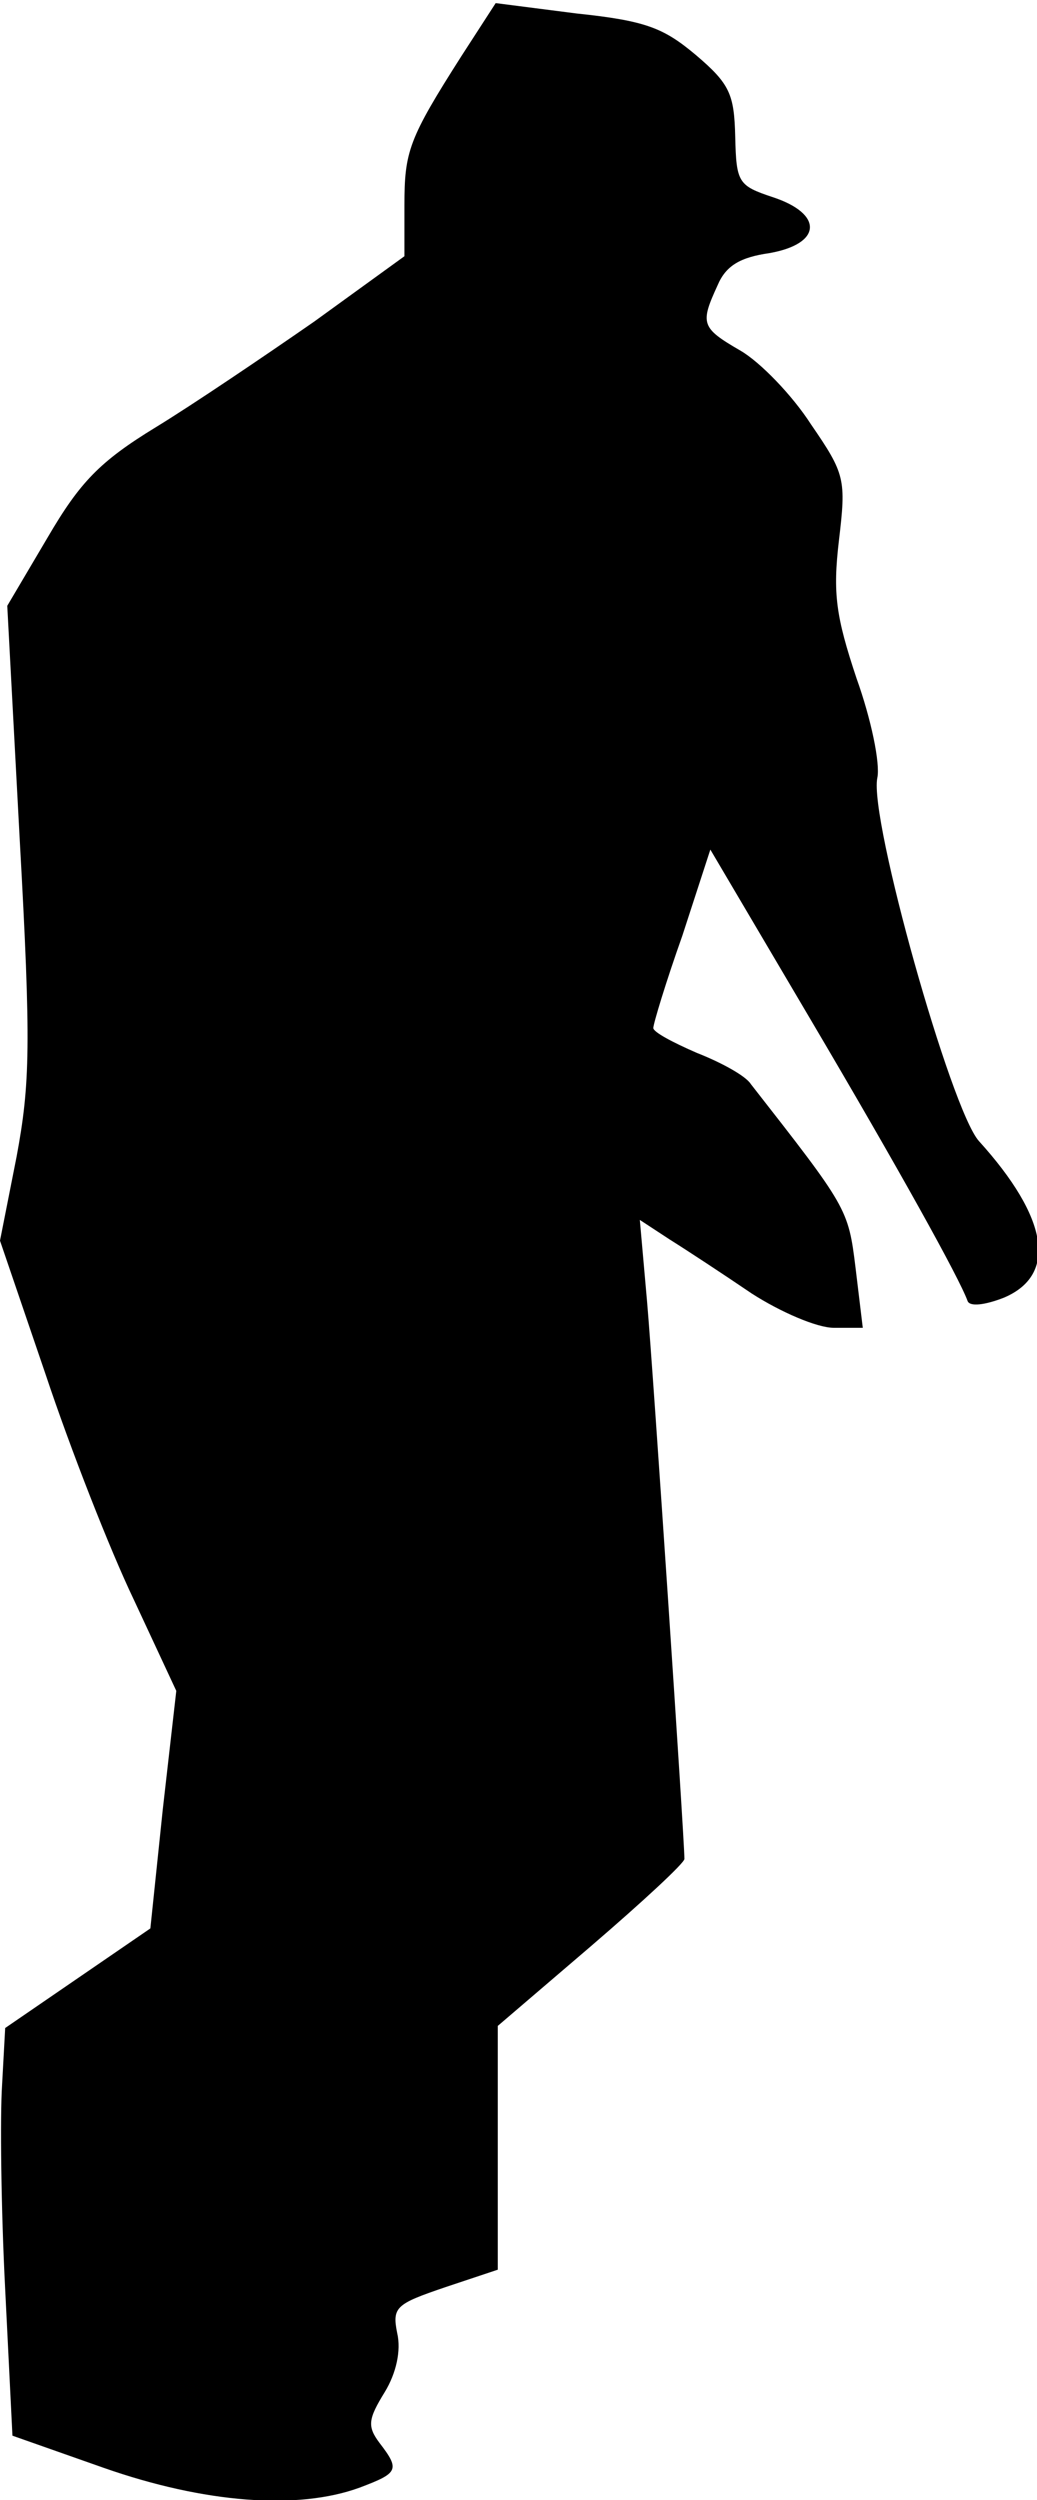 <?xml version="1.0" standalone="no"?>
<!DOCTYPE svg PUBLIC "-//W3C//DTD SVG 20010904//EN"
 "http://www.w3.org/TR/2001/REC-SVG-20010904/DTD/svg10.dtd">
<svg version="1.0" xmlns="http://www.w3.org/2000/svg"
 width="100pt" height="241pt" viewBox="0 0 100 241"
 preserveAspectRatio="xMidYMid meet">
<g transform="translate(0,241) scale(0.1,-0.1)"
fill="#000000" stroke="none">
<path fill="#000000" stroke="none" d="M445 2356 c-51 -80 -55 -92 -55 -144
l0 -49 -87 -63 c-49 -34 -117 -80 -153 -102 -54 -33 -73 -53 -104 -106 l-39
-66 12 -225 c11 -198 10 -236 -3 -306 l-16 -81 44 -129 c24 -72 62 -169 85
-217 l41 -88 -13 -114 -12 -115 -70 -48 -70 -48 -3 -55 c-2 -30 -1 -119 3
-197 l7 -141 88 -31 c97 -34 187 -41 247 -19 37 14 39 17 19 43 -12 16 -11 23
5 49 11 18 16 40 12 57 -5 25 -1 28 46 44 l51 17 0 118 0 117 90 77 c50 43 90
80 90 84 0 19 -30 468 -36 537 l-7 79 29 -19 c16 -10 51 -33 79 -52 28 -18 63
-33 79 -33 l28 0 -7 58 c-7 57 -8 58 -101 177 -5 8 -29 21 -52 30 -23 10 -42
20 -42 24 0 4 12 44 28 89 l27 83 95 -161 c88 -149 145 -252 153 -274 2 -6 17
-4 35 3 52 22 43 77 -24 151 -27 30 -106 311 -98 350 3 14 -6 57 -20 96 -20
60 -23 82 -17 133 7 59 6 64 -27 112 -18 28 -49 60 -68 71 -38 22 -39 26 -22
63 8 19 22 27 50 31 51 9 52 38 3 54 -33 11 -35 14 -36 58 -1 41 -5 51 -38 79
-31 26 -48 33 -115 40 l-78 10 -33 -51z"/>
</g>
</svg>
